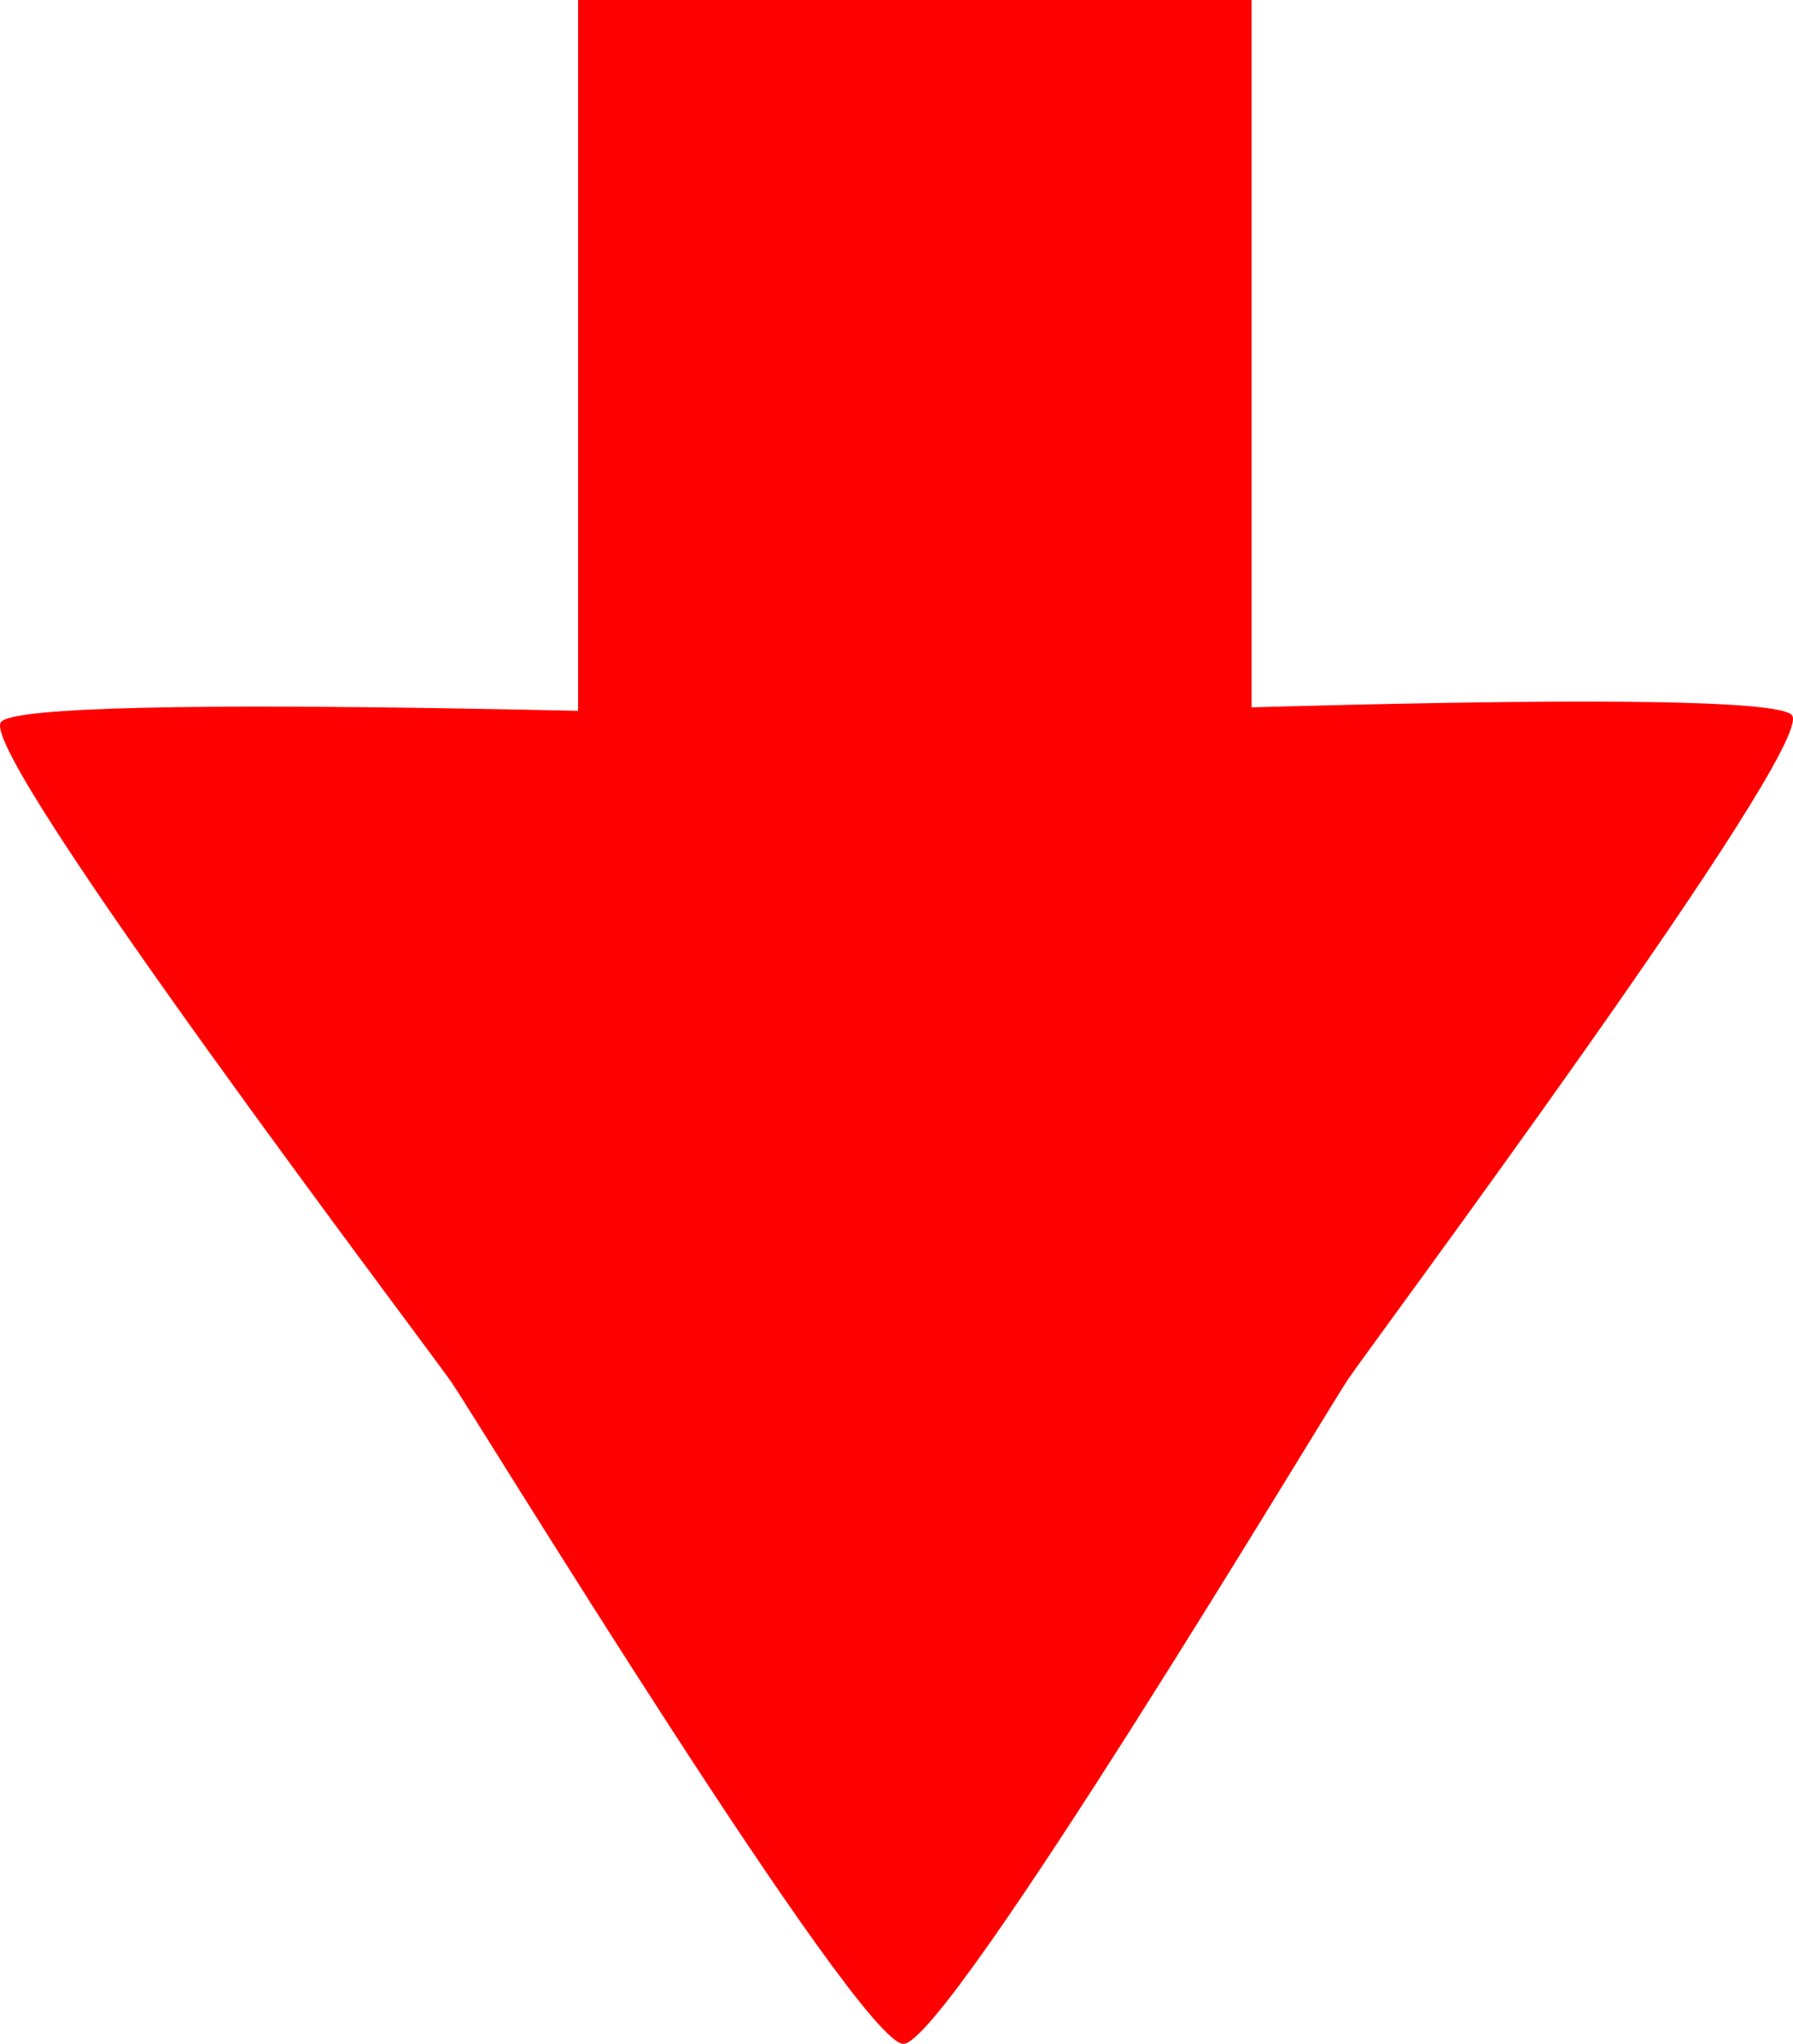 <?xml version="1.0" encoding="UTF-8" standalone="no"?>
<!-- Created with Inkscape (http://www.inkscape.org/) -->

<svg
   xmlns:dc="http://purl.org/dc/elements/1.1/"
   xmlns:cc="http://creativecommons.org/ns#"
   xmlns:rdf="http://www.w3.org/1999/02/22-rdf-syntax-ns#"
   xmlns:svg="http://www.w3.org/2000/svg"
   xmlns="http://www.w3.org/2000/svg"
   xmlns:sodipodi="http://sodipodi.sourceforge.net/DTD/sodipodi-0.dtd"
   xmlns:inkscape="http://www.inkscape.org/namespaces/inkscape"
   width="210.416mm"
   height="239.777mm"
   viewBox="0 0 210.416 239.777"
   version="1.1"
   id="svg4608"
   inkscape:version="0.92.3 (2405546, 2018-03-11)"
   sodipodi:docname="Arrow_down.svg">
  <defs
     id="defs4602" />
  <sodipodi:namedview
     id="base"
     pagecolor="#ffffff"
     bordercolor="#666666"
     borderopacity="1.0"
     inkscape:pageopacity="0.0"
     inkscape:pageshadow="2"
     inkscape:zoom="0.9899495"
     inkscape:cx="162.17391"
     inkscape:cy="442.73426"
     inkscape:document-units="mm"
     inkscape:current-layer="layer1"
     showgrid="true"
     showguides="false"
     inkscape:window-width="3000"
     inkscape:window-height="1875"
     inkscape:window-x="-13"
     inkscape:window-y="-13"
     inkscape:window-maximized="1"
     fit-margin-top="0"
     fit-margin-left="0"
     fit-margin-right="0"
     fit-margin-bottom="0">
    <inkscape:grid
       type="xygrid"
       id="grid4689"
       originx="0.033"
       originy="-56.885" />
  </sodipodi:namedview>
  <g
     inkscape:label="Ebene 1"
     inkscape:groupmode="layer"
     id="layer1"
     transform="translate(0.033,-0.338)">
    <path
       sodipodi:type="star"
       style="fill:#ff0000;stroke-width:0.265"
       id="path4693"
       sodipodi:sides="3"
       sodipodi:cx="37.041664"
       sodipodi:cy="43"
       sodipodi:r1="42.662777"
       sodipodi:r2="21.331388"
       sodipodi:arg1="2.6224465"
       sodipodi:arg2="3.6696441"
       inkscape:flatsided="false"
       inkscape:rounded="0.05"
       inkscape:randomized="0"
       d="M 1.4480641e-6,64.167 C -0.917,62.563 17.685,33.848 18.616,32.252 19.547,30.656 35.384,0.329 37.232,0.338 39.079,0.346 54.646,30.813 55.562,32.417 56.479,34.021 74.824,62.9 73.893,64.496 72.963,66.091 38.794,64.339 36.947,64.331 35.099,64.323 0.917,65.771 1.4480641e-6,64.167 Z"
       inkscape:transform-center-x="0.26813395"
       inkscape:transform-center-y="24.891525"
       transform="matrix(2.845,0,0,-2.429,0.06,240.935)" />
    <rect
       style="fill:#ff0000;stroke-width:0.762"
       id="rect4695"
       width="79.037"
       height="92.446"
       x="67.807"
       y="-92.784"
       transform="scale(1,-1)" />
  </g>
</svg>
